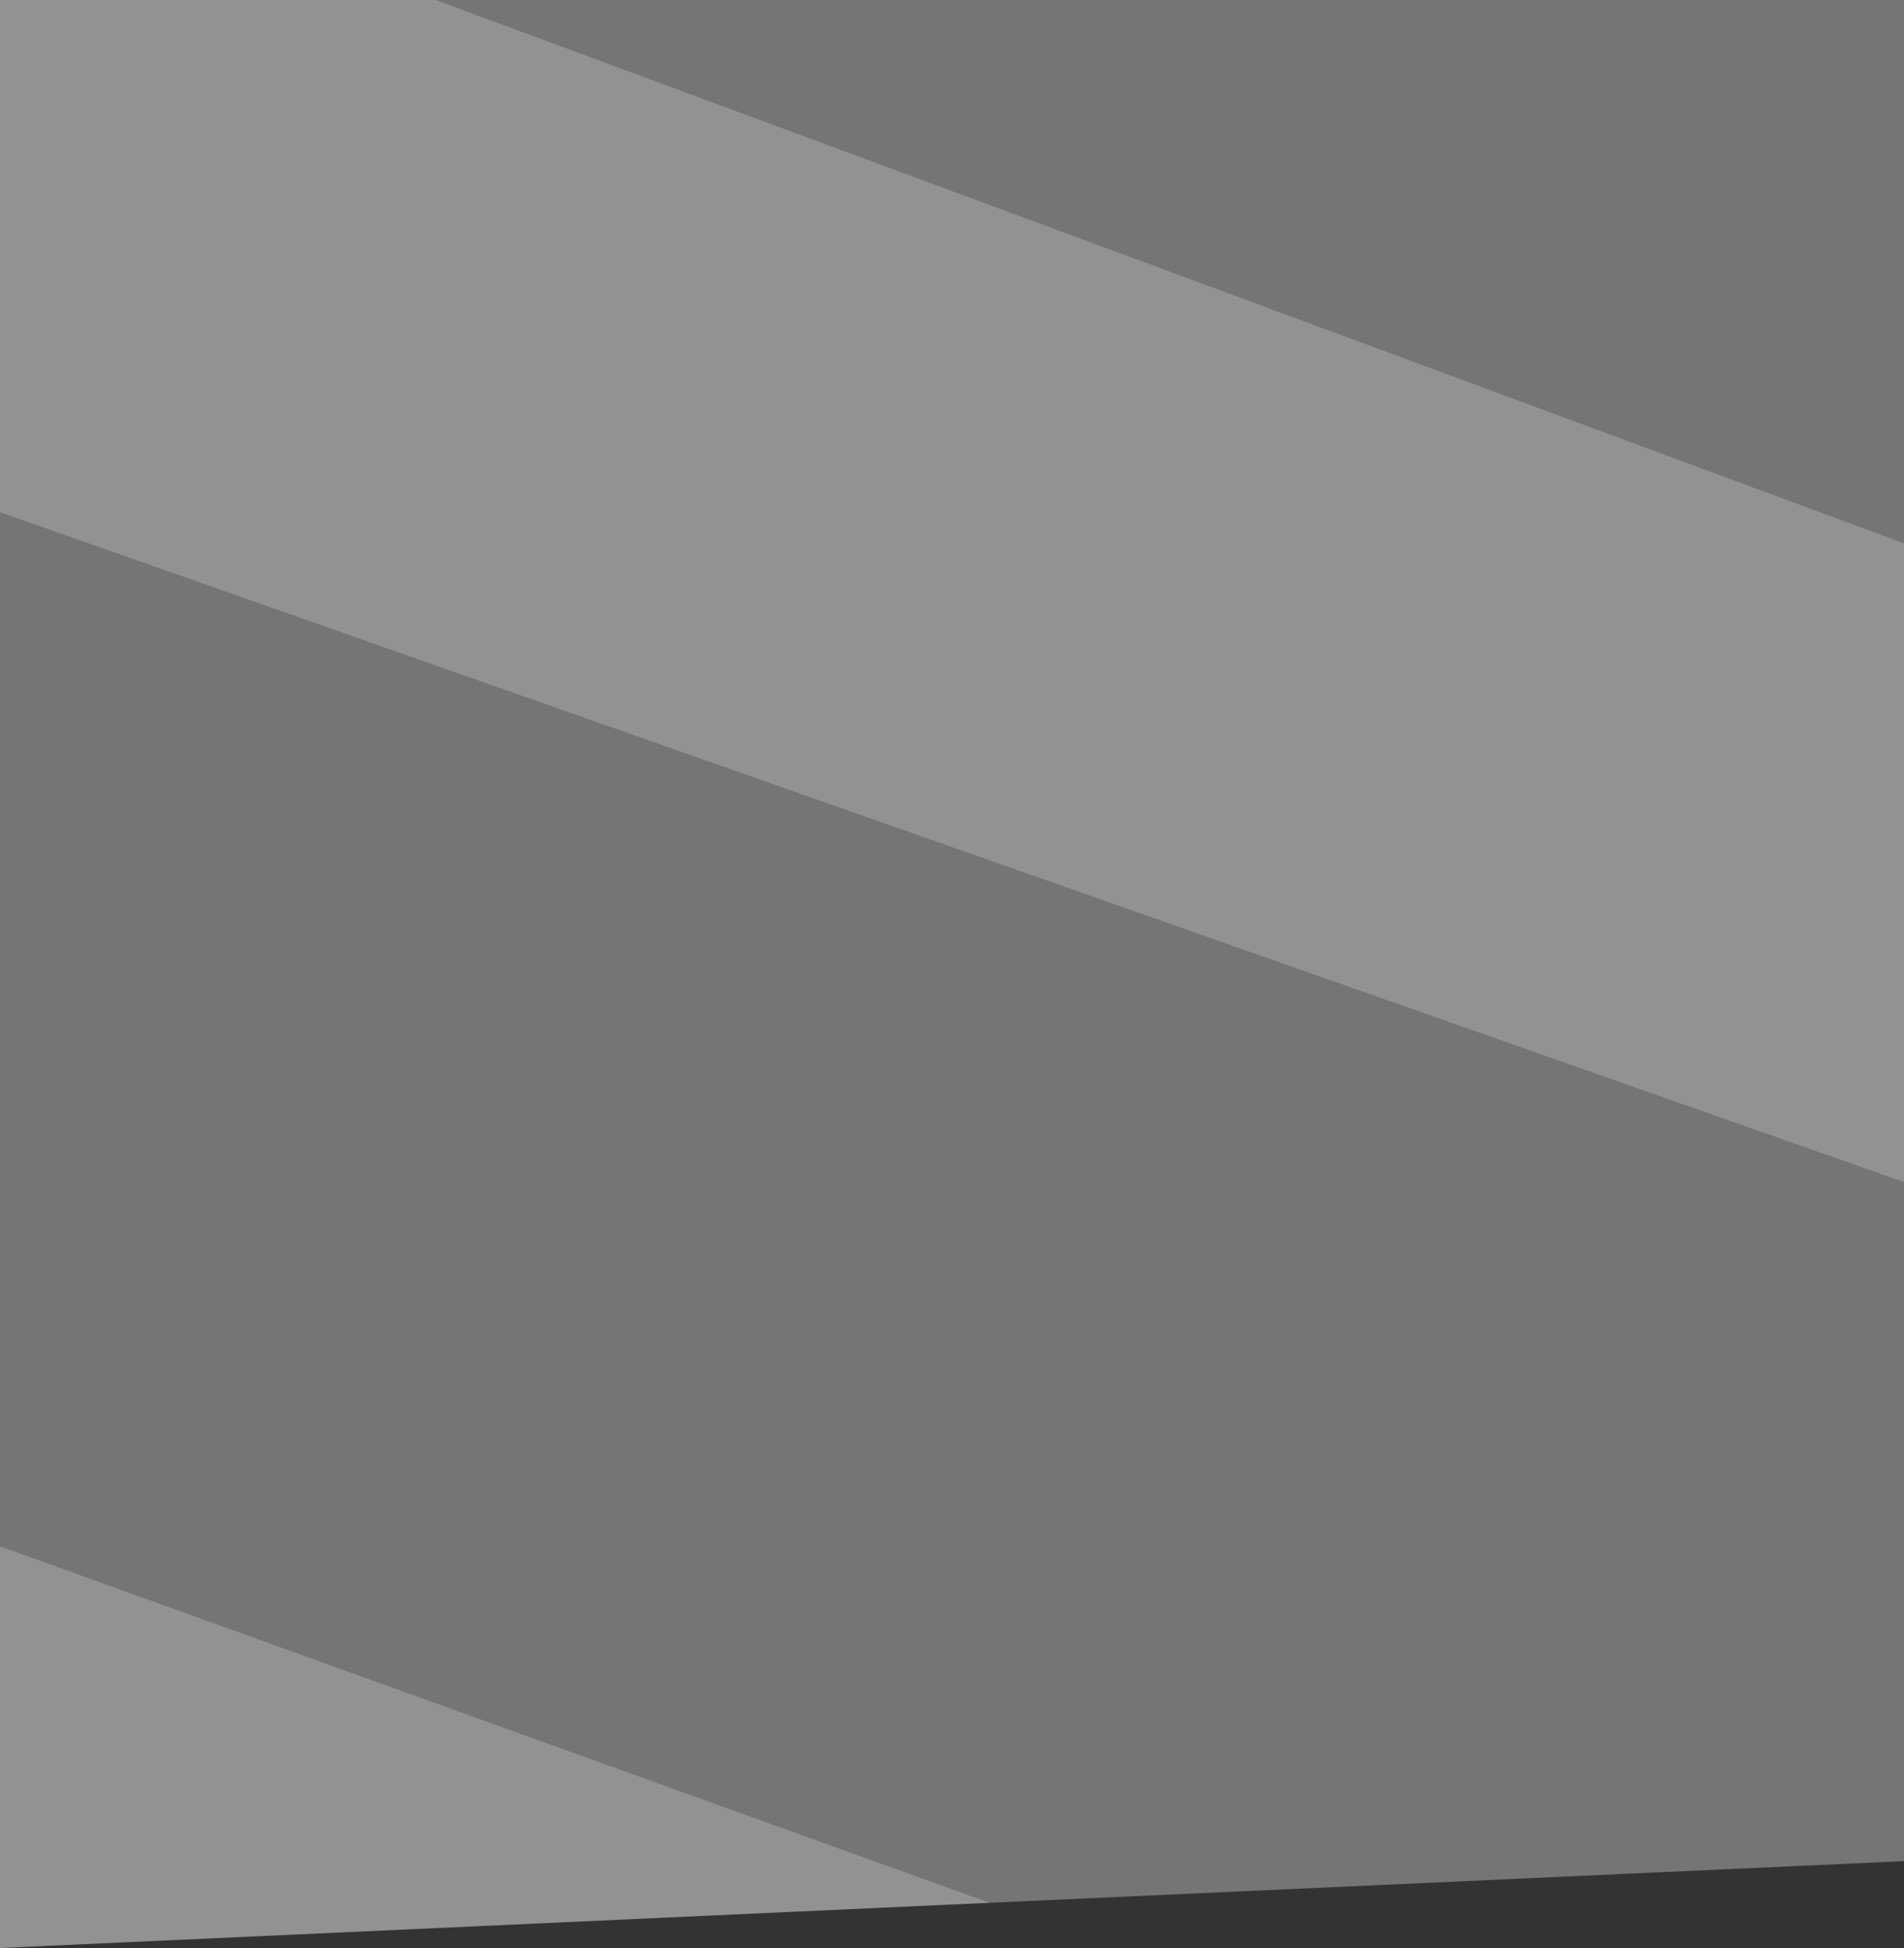 <?xml version="1.0" encoding="UTF-8" standalone="no"?>
<svg xmlns:xlink="http://www.w3.org/1999/xlink" height="53.8px" width="52.6px" xmlns="http://www.w3.org/2000/svg">
  <rect width="100%" height="100%" fill="#333333" stroke="none"/>
  <g transform="matrix(1.0, 0.0, 0.0, 1.0, 26.3, 26.9)">
    <use height="53.8" transform="matrix(1.0, 0.0, 0.0, 1.0, -26.3, -26.9)" width="52.6" xlink:href="#shape0"/>
  </g>
  <defs>
    <g id="shape0" transform="matrix(1.0, 0.0, 0.0, 1.0, 26.3, 26.9)">
      <path d="M26.3 -11.9 L26.3 5.75 -26.3 -12.75 -26.3 -26.9 -14.25 -26.9 26.3 -11.9 M1.05 25.65 L-26.3 26.9 -26.3 15.8 1.05 25.65" fill="#f2f2f2" fill-opacity="0.502" fill-rule="evenodd" stroke="none"/>
      <path d="M-14.25 -26.9 L26.3 -26.9 26.3 -11.9 -14.25 -26.9 M26.3 5.75 L26.3 24.5 1.05 25.65 -26.3 15.8 -26.3 -12.75 26.3 5.75" fill="#b7b7b7" fill-opacity="0.502" fill-rule="evenodd" stroke="none"/>
    </g>
  </defs>
</svg>
